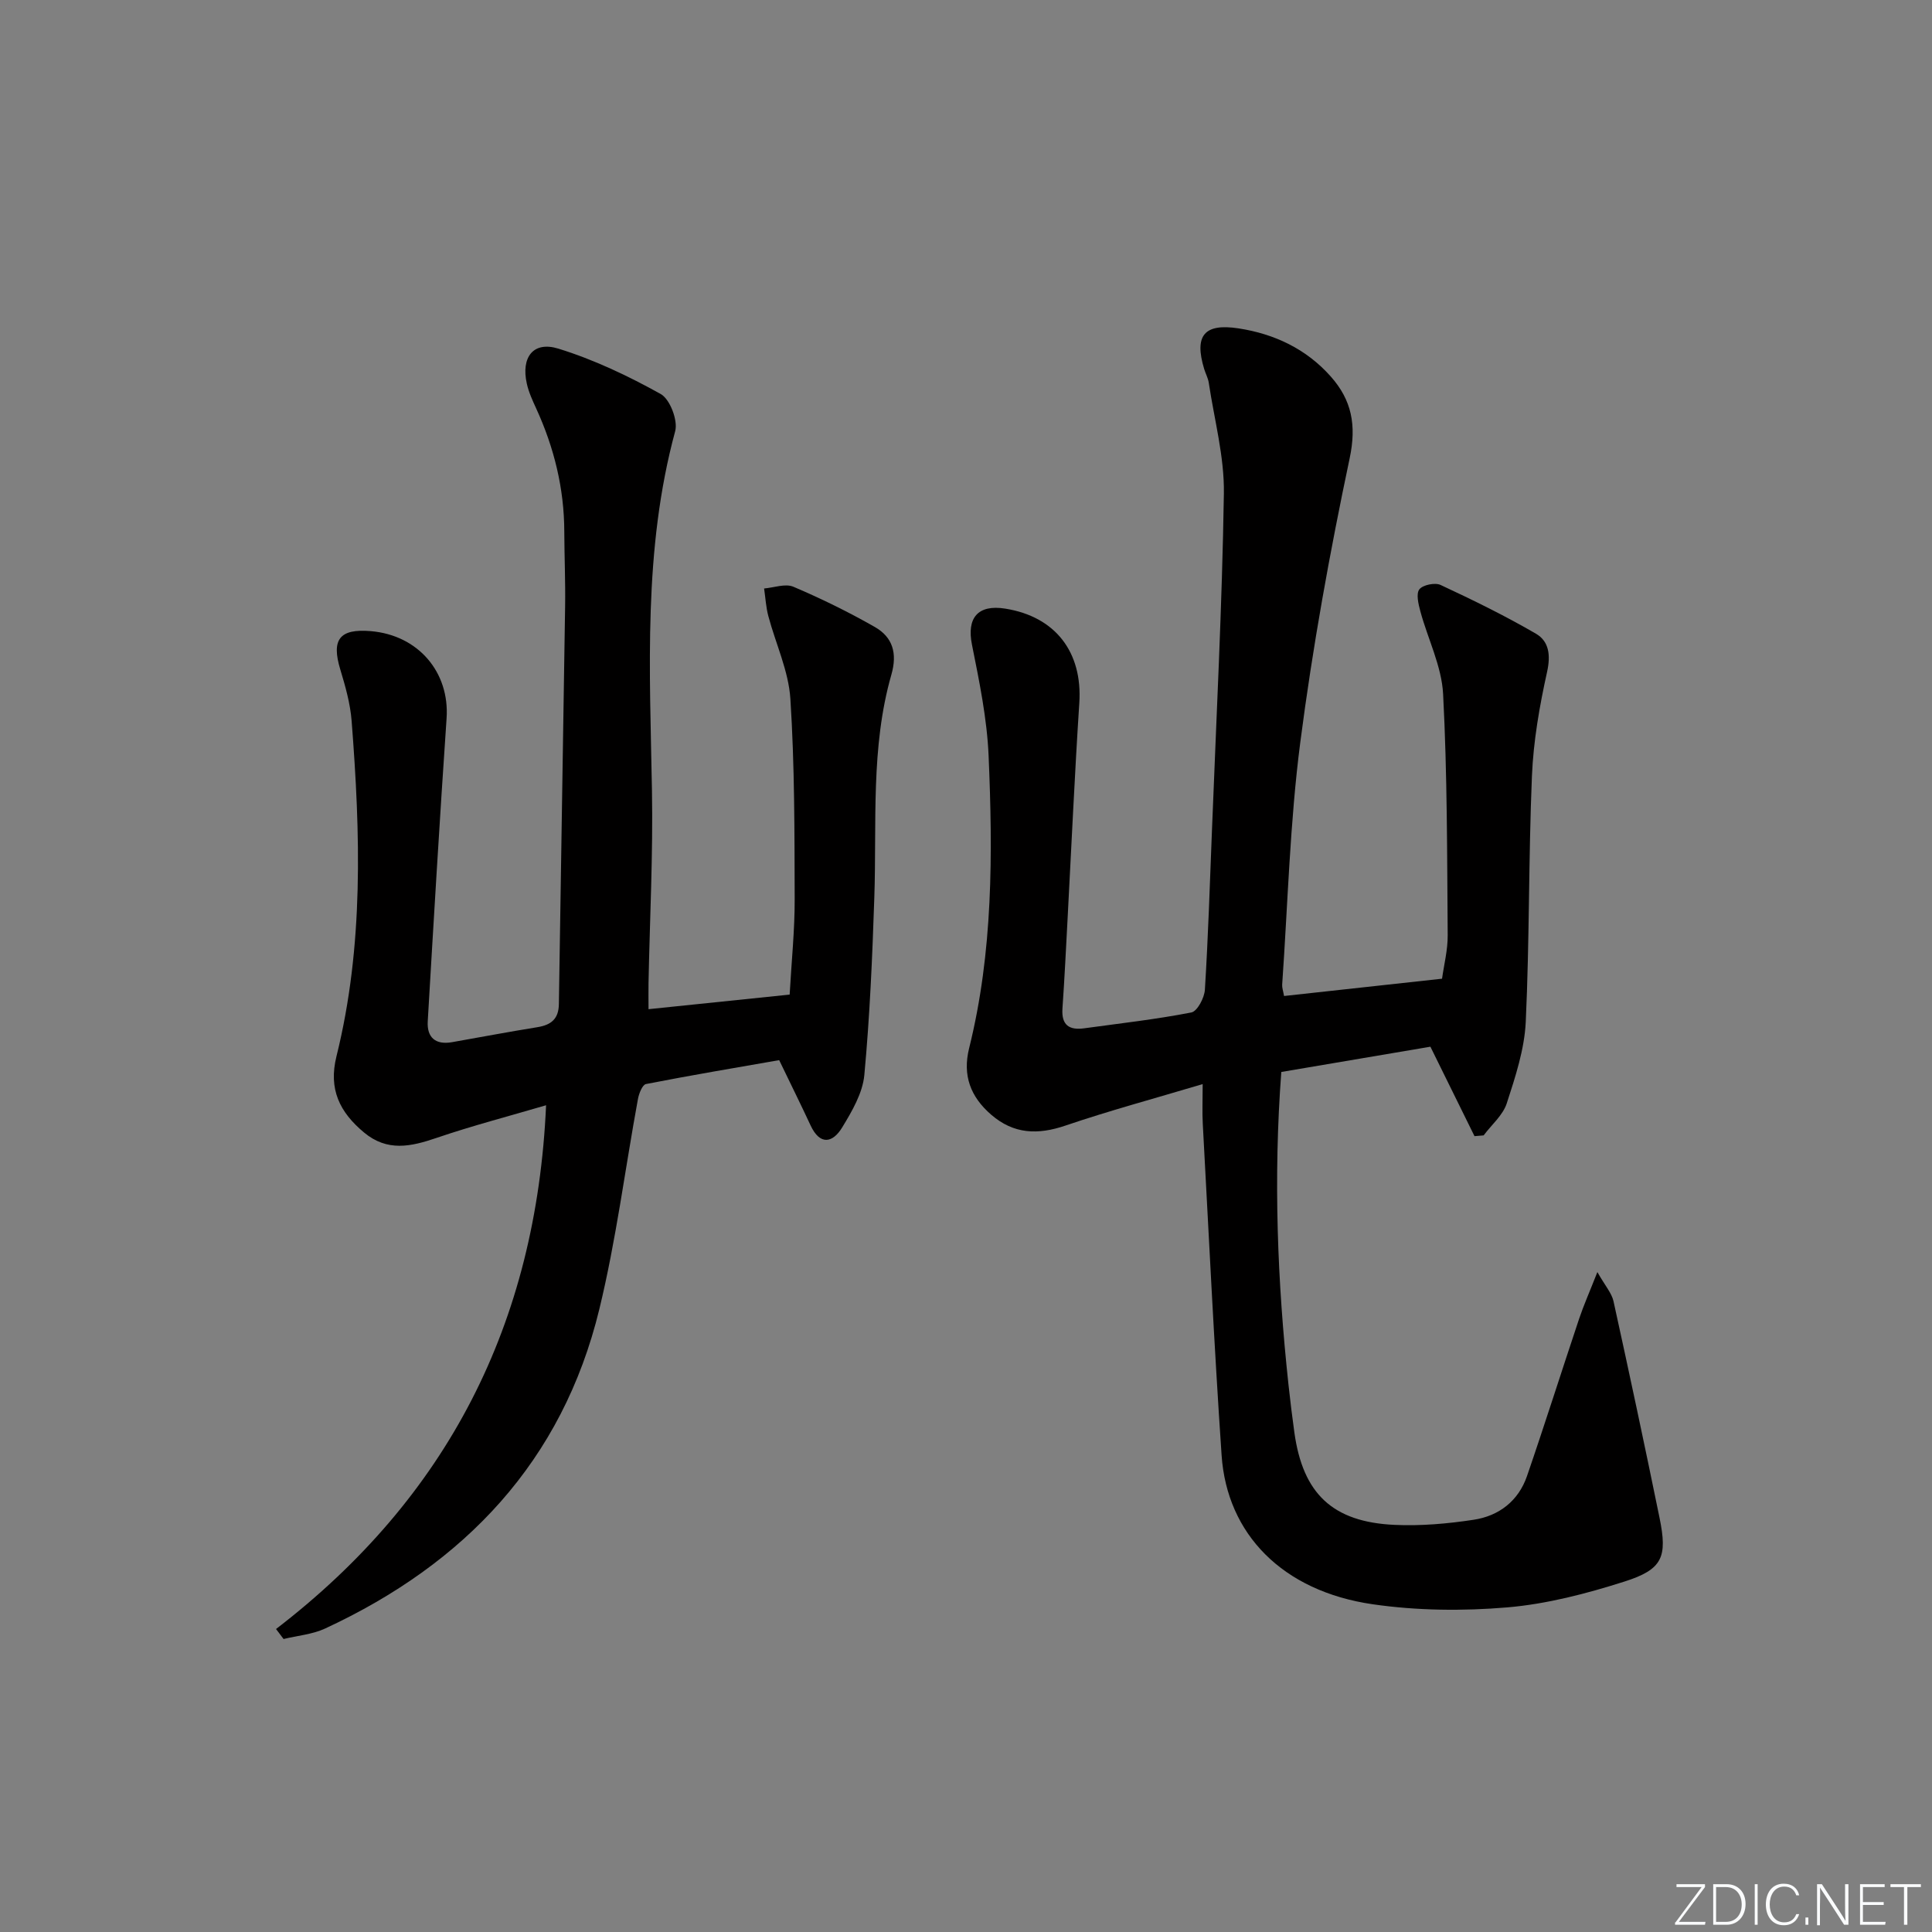 <svg enable-background="new 0 0 400 400" viewBox="0 0 400 400" xmlns="http://www.w3.org/2000/svg"><rect x="0" y="0" width="400" height="400" fill="#808080" stroke="none"/><g fill="#fafbfc"><path d="m346.9 398 5.4-7.3h-5.2v-.6h5.9v.6l-5.4 7.2h5.5l-.1.6h-6.2v-.5z"/><path d="m354.7 390.1h2.8c2.3 0 3.9 1.6 3.9 4.1s-1.6 4.3-3.9 4.3h-2.8zm.6 7.8h2c2.2 0 3.3-1.6 3.3-3.6 0-1.8-1-3.6-3.3-3.6h-2z"/><path d="m363.9 390.1v8.4h-.6v-8.4z"/><path d="m372.5 396.3c-.4 1.3-1.4 2.3-3.2 2.3-2.4 0-3.7-1.9-3.7-4.3 0-2.3 1.2-4.3 3.7-4.3 1.8 0 2.9 1 3.2 2.4h-.6c-.4-1.1-1.1-1.8-2.5-1.8-2.1 0-3 1.9-3 3.7s.9 3.7 3 3.7c1.4 0 2.1-.7 2.5-1.7z"/><path d="m373.8 398.5v-1.5h.6v1.5z"/><path d="m376.2 398.5v-8.4h1c1.3 2 4.4 6.7 4.9 7.6-.1-1.2-.1-2.4-.1-3.8v-3.8h.7v8.4h-.9c-1.2-1.9-4.4-6.8-5-7.7.1 1.1 0 2.3 0 3.9v3.9h-.6z"/><path d="m390 394.4h-4.3v3.5h4.7l-.1.6h-5.2v-8.4h5.1v.6h-4.5v3.1h4.3z"/><path d="m394.2 390.7h-2.8v-.6h6.3v.6h-2.8v7.8h-.7z"/></g><path d="m249 224.45c-10.04 3-19.33 5.5-28.41 8.59-5.73 1.95-10.71 1.78-15.37-2.25-4.27-3.69-5.98-8.12-4.57-13.78 4.95-19.92 4.9-40.24 4.03-60.53-.33-7.72-1.93-15.42-3.45-23.03-1.1-5.51 1.21-8.35 6.9-7.44 10.41 1.66 16.01 9.03 15.33 19.52-.96 14.77-1.62 29.56-2.41 44.35-.34 6.31-.64 12.62-1.08 18.92-.24 3.42 1.38 4.53 4.5 4.1 7.41-1.02 14.85-1.85 22.18-3.28 1.24-.24 2.71-3.03 2.81-4.72.68-10.96 1.03-21.94 1.46-32.91.9-23.27 2.11-46.53 2.47-69.8.12-7.64-1.99-15.31-3.13-22.96-.15-.97-.66-1.88-.95-2.84-2.09-6.91-.01-9.5 7.13-8.4 7.42 1.14 14.01 4.25 19.07 9.95 4.34 4.88 5.38 10.06 3.92 16.96-4.11 19.45-7.67 39.08-10.22 58.79-2.15 16.61-2.58 33.45-3.75 50.18-.04.62.2 1.27.39 2.34 10.83-1.19 21.51-2.36 32.71-3.58.4-2.91 1.2-5.97 1.17-9.03-.13-16.64-.08-33.3-.95-49.91-.3-5.77-3.16-11.39-4.71-17.12-.4-1.49-.92-3.62-.21-4.55.72-.93 3.24-1.45 4.4-.91 6.7 3.12 13.36 6.38 19.74 10.09 2.69 1.57 3.08 4.4 2.31 7.89-1.57 7.09-2.84 14.36-3.14 21.59-.71 16.95-.49 33.95-1.28 50.9-.27 5.68-2.15 11.37-3.93 16.85-.8 2.47-3.15 4.44-4.79 6.64-.63.05-1.26.1-1.89.16-2.92-5.92-5.84-11.83-9.13-18.52-9.79 1.66-20.33 3.45-30.87 5.23-1.66 22.04-.81 43.42 1.49 64.78.36 3.3.76 6.6 1.22 9.89 1.77 12.64 7.9 18.51 20.74 19.1 5.44.25 10.99-.24 16.38-1.06 5.23-.79 9.27-3.9 11.04-9.05 3.72-10.81 7.16-21.72 10.79-32.56.93-2.77 2.12-5.45 3.78-9.67 1.62 2.86 2.96 4.34 3.34 6.04 3.28 14.91 6.46 29.83 9.52 44.79 1.68 8.19.66 10.72-7.27 13.25-7.86 2.5-16.04 4.64-24.21 5.34-9.22.78-18.72.68-27.87-.64-18.75-2.71-30.2-14.58-31.31-30.84-1.56-22.88-2.65-45.79-3.9-68.68-.13-2.34-.02-4.66-.02-8.18z" fill="#010000"/><path d="m57.15 337.27c35.51-27.26 53.9-63.22 55.91-108.44-7.71 2.27-15.3 4.24-22.71 6.77-5.3 1.81-10.17 2.88-14.98-1.13-5.04-4.19-7.4-8.96-5.71-15.76 5.69-22.91 4.95-46.19 3.14-69.46-.28-3.59-1.3-7.18-2.35-10.65-1.88-6.19-.16-8.48 6.31-7.93 9.86.83 16.35 8.52 15.7 18.05-1.43 20.9-2.67 41.82-3.9 62.73-.2 3.35 1.61 4.93 5.04 4.32 5.88-1.04 11.76-2.15 17.65-3.1 2.85-.46 4.42-1.7 4.46-4.8.4-27.43.89-54.86 1.29-82.29.08-5.16-.15-10.33-.17-15.5-.02-8.96-2.11-17.43-5.83-25.54-.76-1.66-1.54-3.35-1.93-5.12-1.22-5.45 1.33-8.85 6.53-7.24 7.35 2.27 14.46 5.65 21.2 9.4 1.91 1.07 3.59 5.47 2.99 7.69-6.65 24.51-5.25 49.44-4.81 74.37.24 13.29-.45 26.6-.71 39.9-.03 1.63 0 3.26 0 5.4 9.9-1.02 19.39-2 29.22-3.02.38-6.88 1.06-13.34 1.04-19.79-.04-13.81 0-27.66-.89-41.43-.37-5.8-3.05-11.43-4.57-17.17-.49-1.84-.59-3.79-.87-5.69 2.04-.17 4.39-1.07 6.06-.36 5.77 2.45 11.43 5.23 16.88 8.34 3.68 2.11 4.68 5.42 3.41 9.86-4.32 15.09-3.01 30.67-3.53 46.1-.41 12.28-.93 24.58-2.07 36.8-.35 3.74-2.56 7.51-4.59 10.85-1.95 3.2-4.58 3.78-6.54-.43-1.95-4.2-4.02-8.36-6.5-13.51-8.8 1.54-18.22 3.12-27.58 4.95-.74.15-1.46 1.97-1.66 3.1-2.67 14.51-4.52 29.22-8 43.53-7.65 31.48-27.85 52.68-56.77 66.1-2.64 1.22-5.73 1.47-8.6 2.17-.53-.68-1.05-1.38-1.56-2.07z" fill="#010000"/></svg>